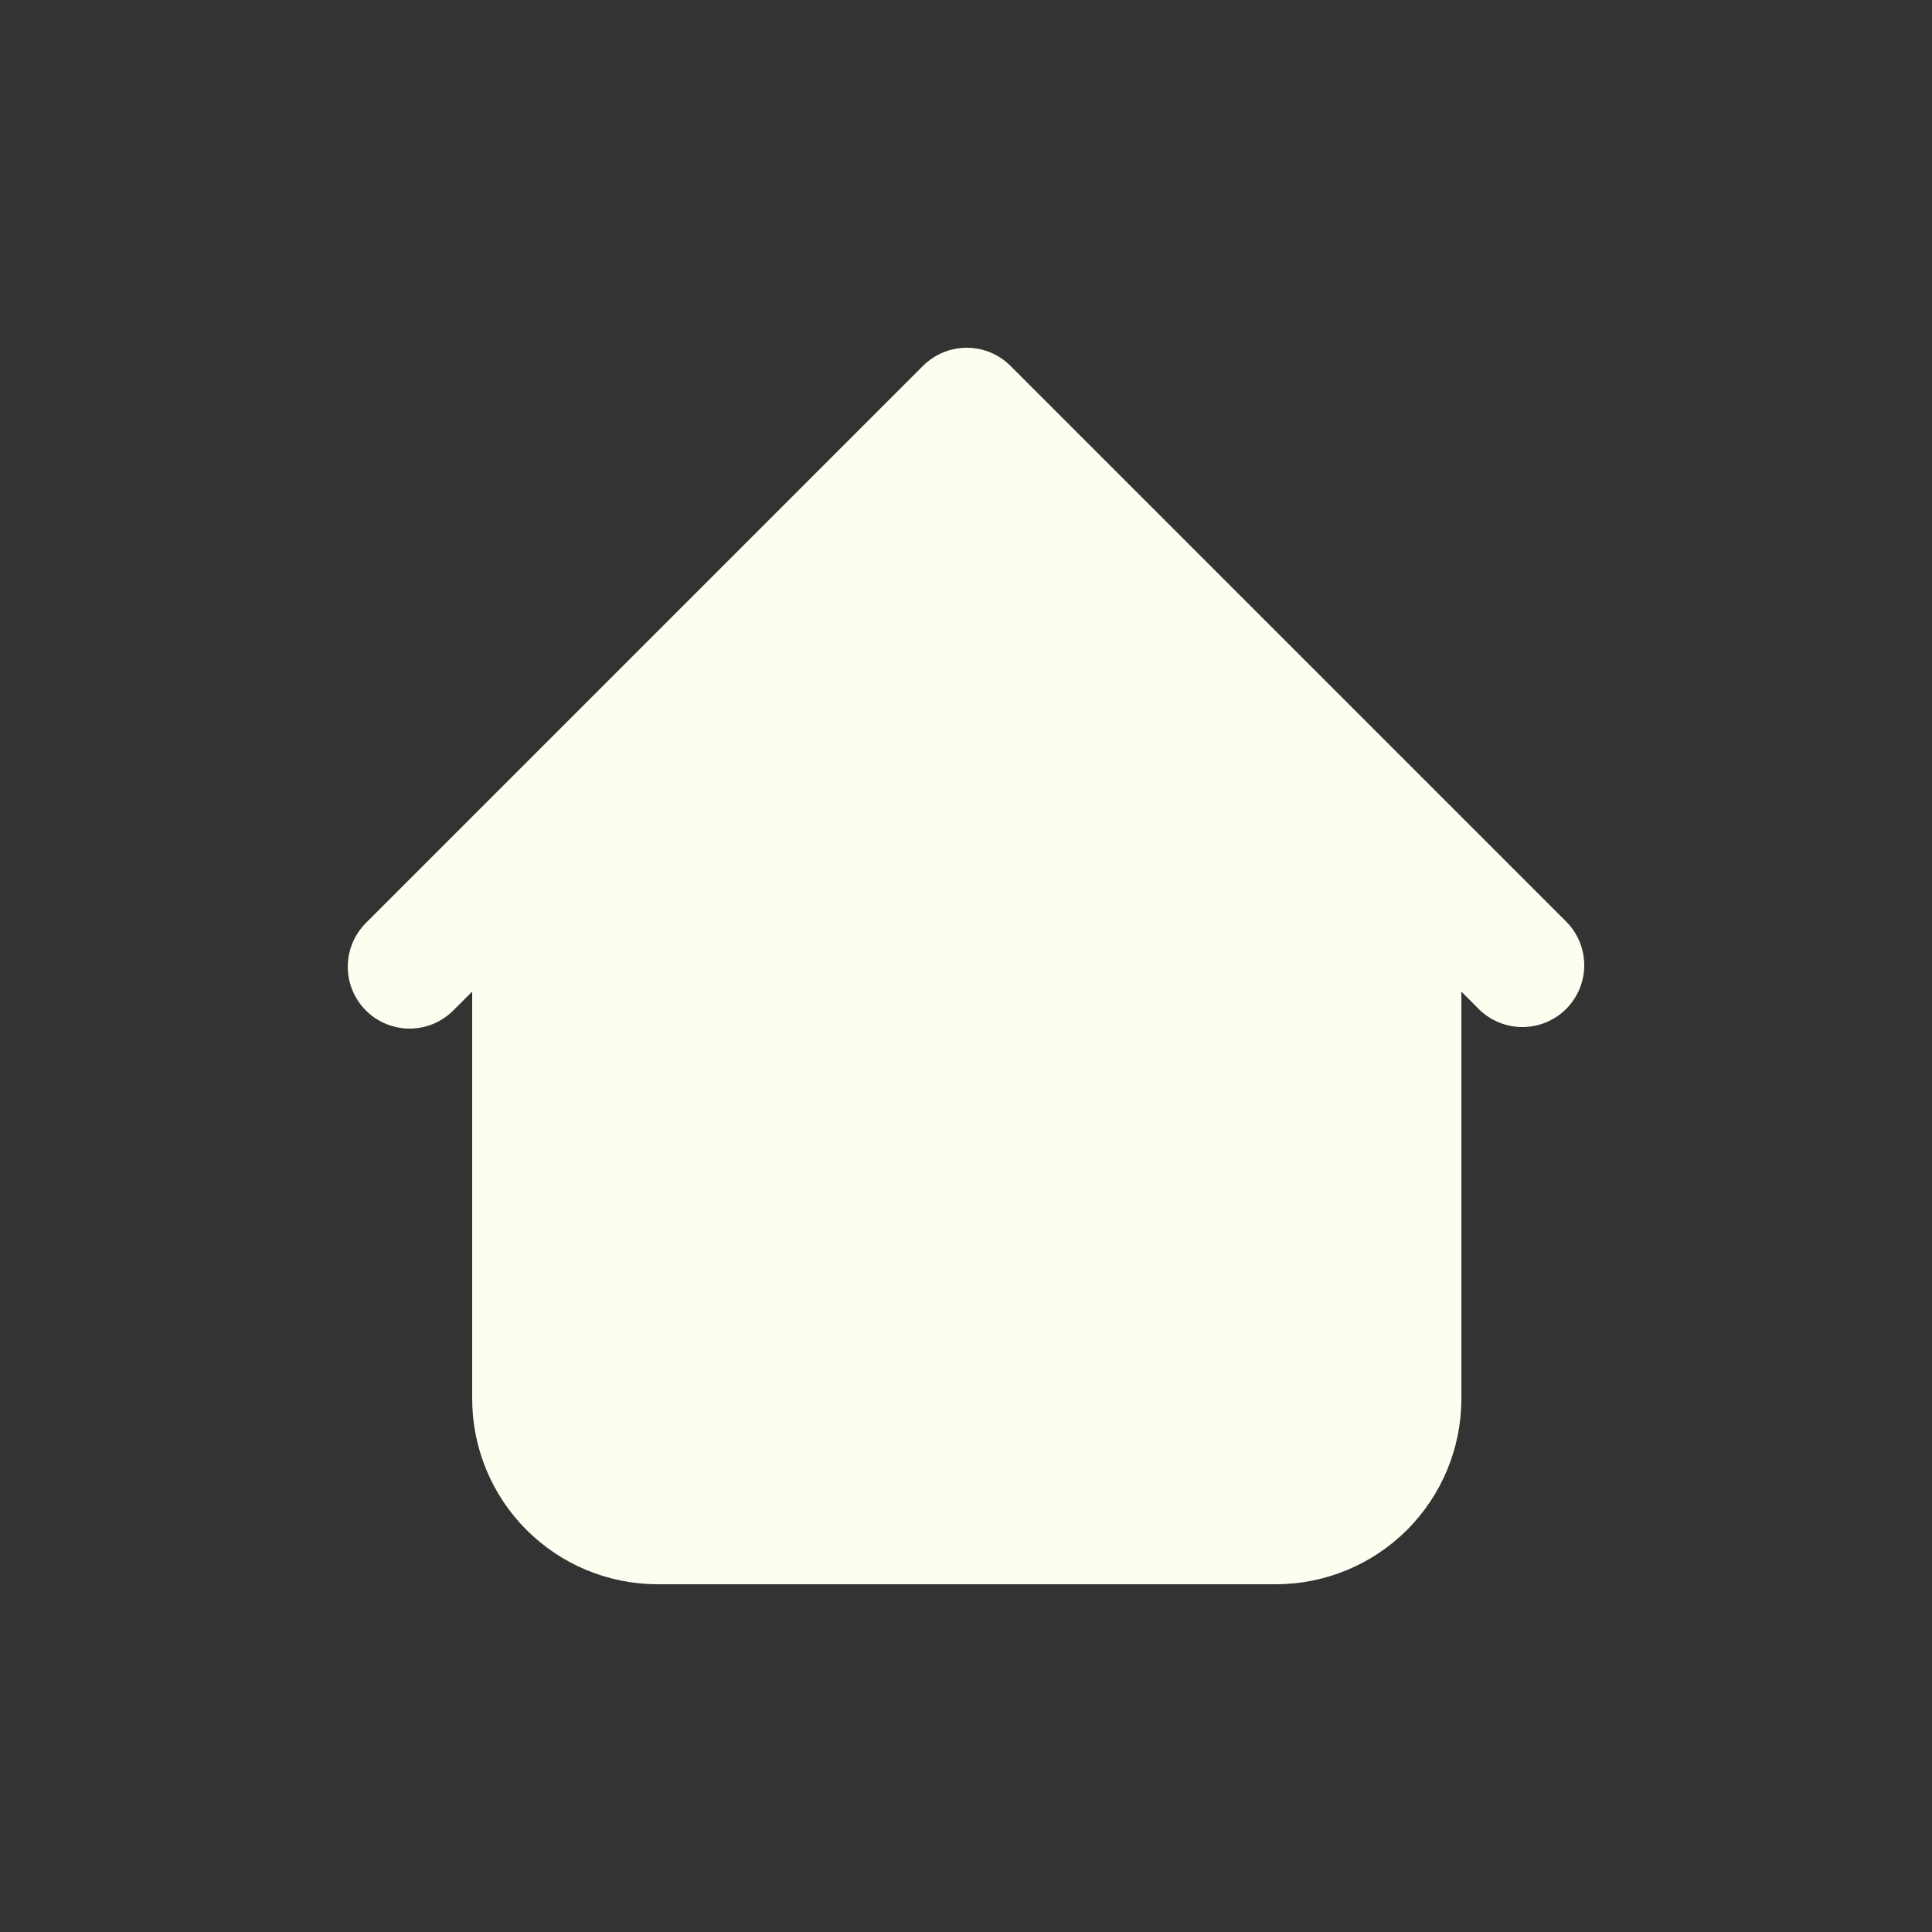 <svg width="25" height="25" viewBox="0 0 25 25" fill="none" xmlns="http://www.w3.org/2000/svg">
<rect x="0" y="0" width="25" height="25" fill="#333333" stroke="none"/>
<path fill-rule="evenodd" clip-rule="evenodd" d="M13.075 4.734C12.925 4.584 12.722 4.5 12.51 4.5C12.298 4.5 12.094 4.584 11.944 4.734L6.344 10.334L4.744 11.934C4.668 12.008 4.607 12.096 4.565 12.194C4.523 12.292 4.501 12.397 4.5 12.503C4.499 12.609 4.519 12.714 4.56 12.813C4.6 12.911 4.659 13 4.734 13.075C4.809 13.151 4.899 13.21 4.997 13.25C5.095 13.29 5.201 13.311 5.307 13.31C5.413 13.309 5.518 13.287 5.616 13.245C5.713 13.203 5.802 13.142 5.875 13.066L6.11 12.831V18.1C6.11 18.736 6.363 19.347 6.813 19.797C7.263 20.247 7.873 20.5 8.51 20.5H16.51C17.146 20.5 17.757 20.247 18.207 19.797C18.657 19.347 18.91 18.736 18.91 18.1V12.831L19.144 13.066C19.295 13.211 19.497 13.292 19.707 13.29C19.917 13.288 20.117 13.204 20.266 13.056C20.414 12.907 20.498 12.707 20.5 12.497C20.502 12.287 20.421 12.085 20.275 11.934L13.075 4.734Z" fill="#FDFEF0"/>
</svg>
